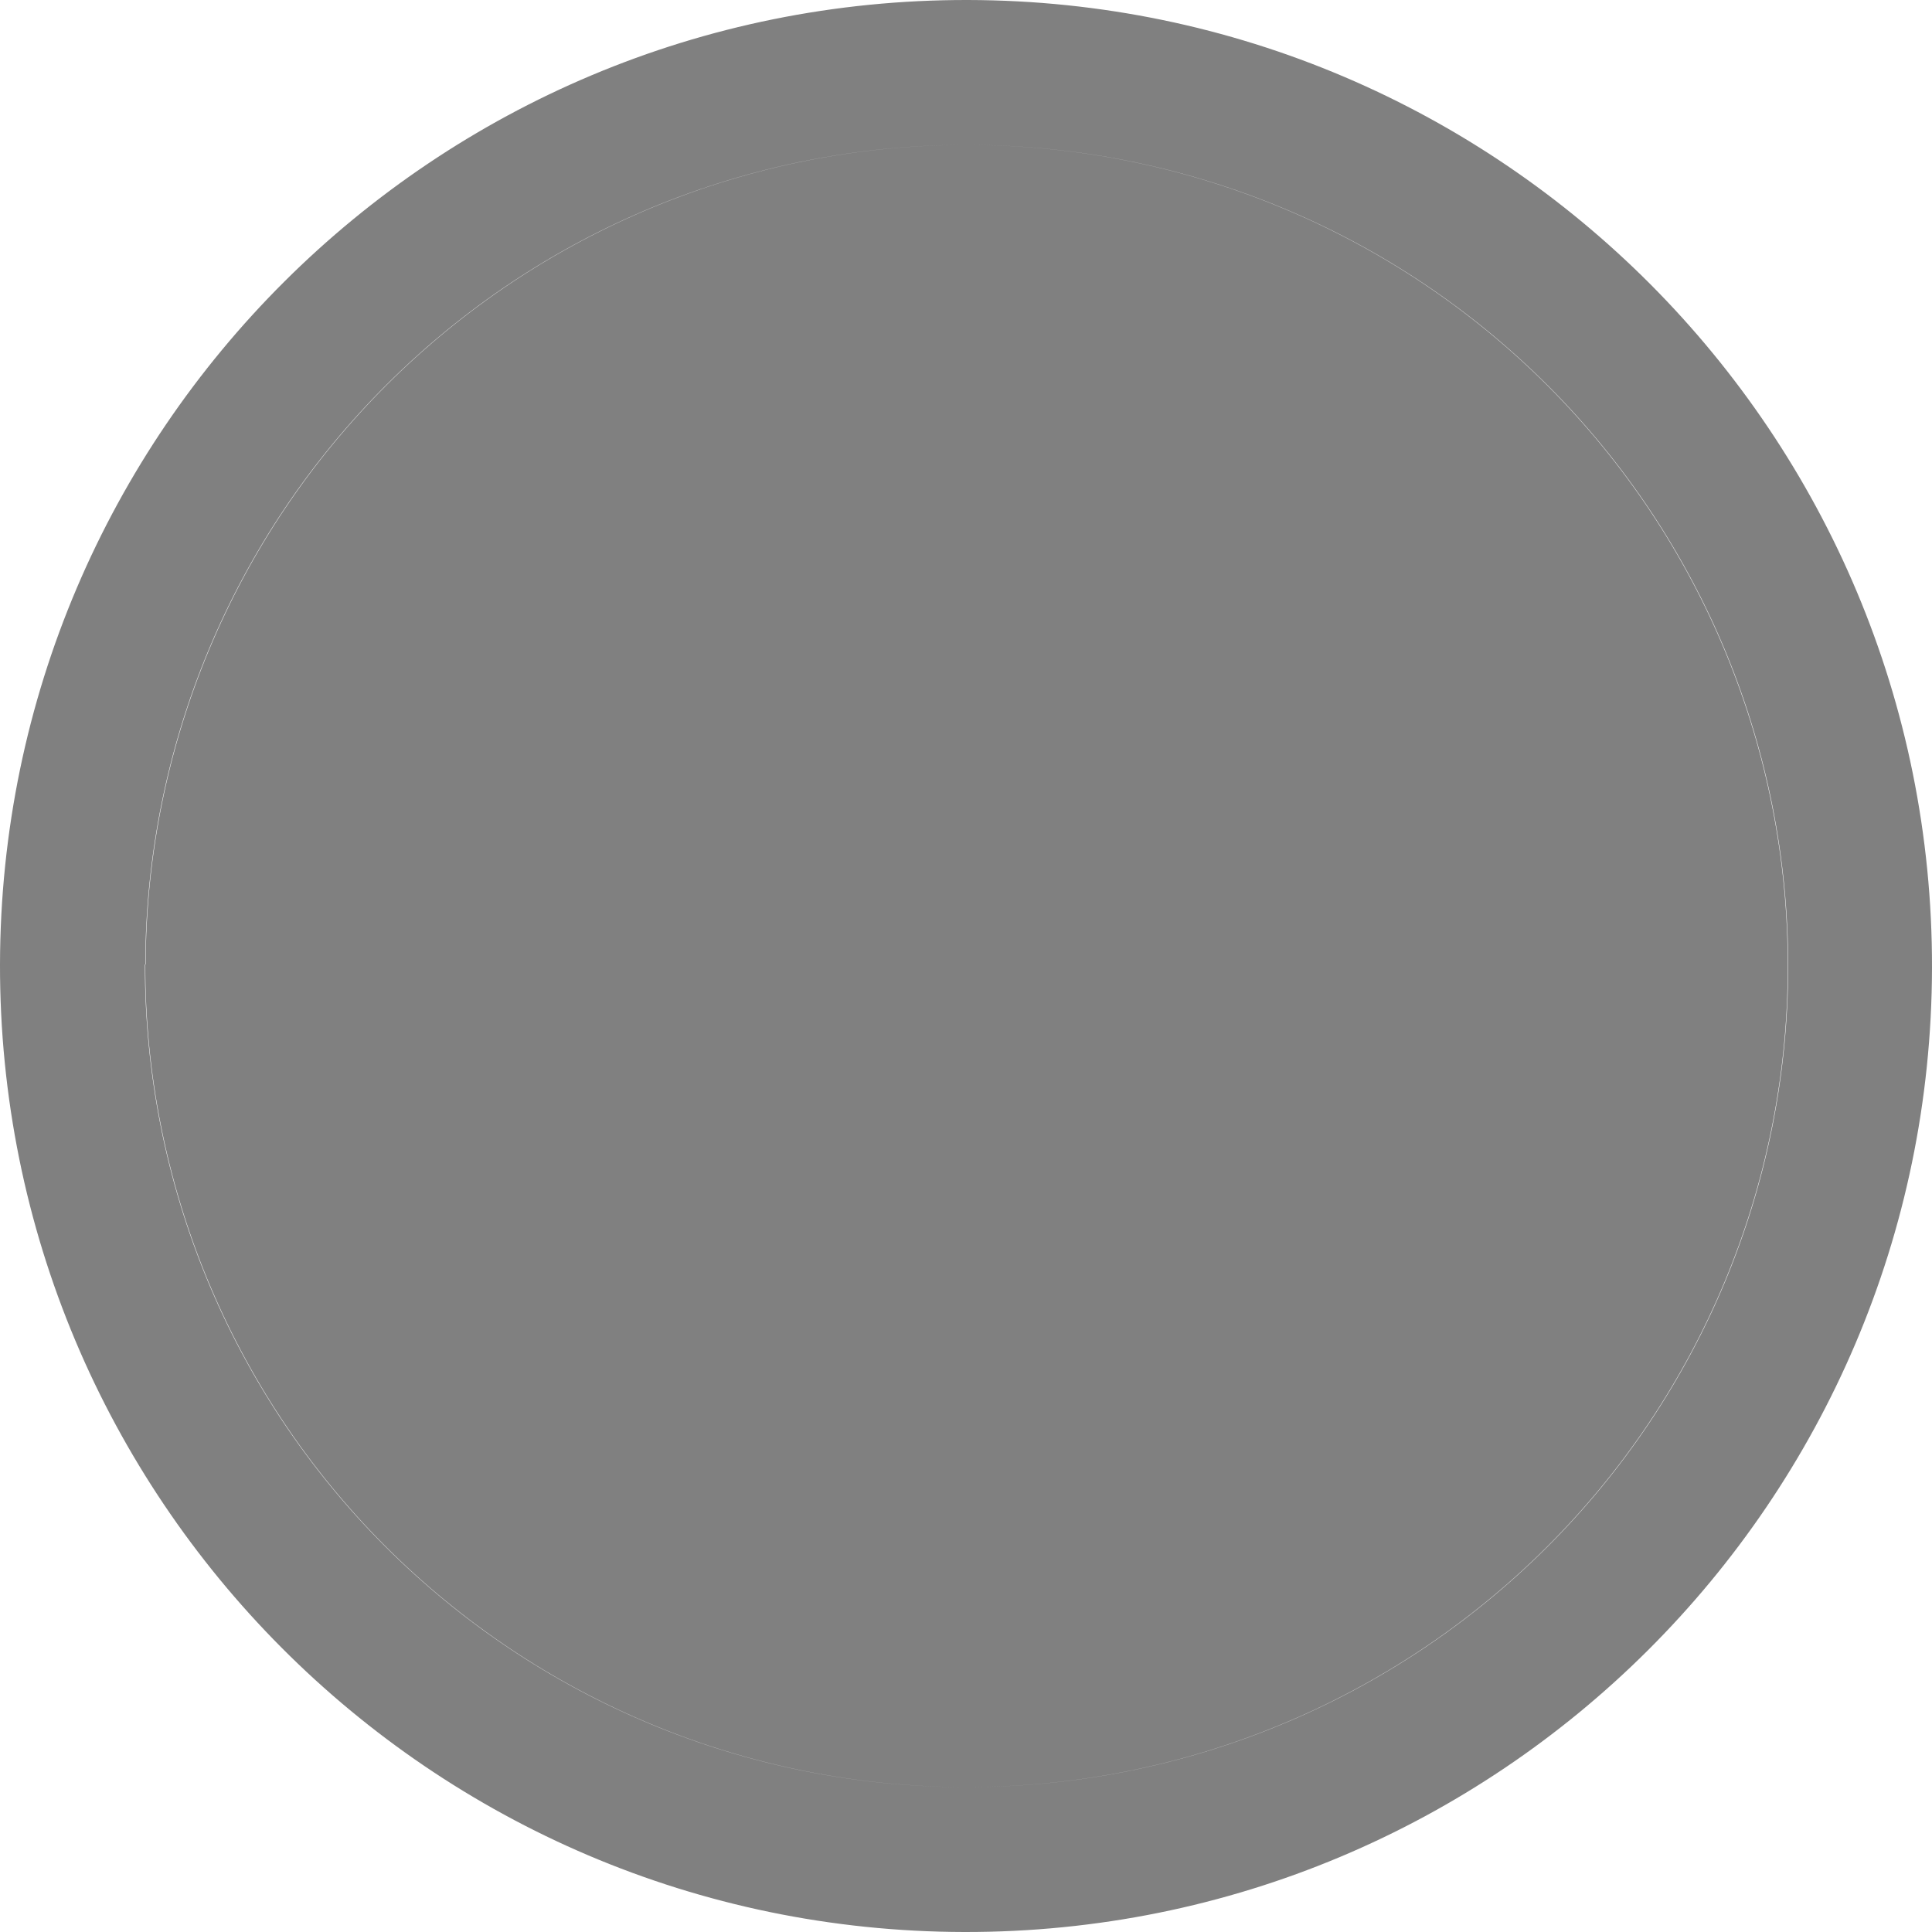 <svg width="20" height="20" viewBox="0 0 20 20" fill="none" xmlns="http://www.w3.org/2000/svg">
  <path d="M0 9.981C0.011 4.458 4.497 -0.01 10.02 0C15.543 0.011 20.011 4.497 20 10.02C19.989 15.543 15.504 20.011 9.981 20C4.458 19.989 -0.01 15.504 0 9.981ZM1.5 9.984C1.496 12.238 2.387 14.402 3.978 15.999C5.569 17.596 7.731 18.496 9.985 18.5C12.239 18.505 14.403 17.613 16.001 16.022C17.599 14.431 18.499 12.271 18.503 10.017C18.508 7.762 17.616 5.599 16.025 4.001C14.434 2.404 12.274 1.505 10.02 1.5C7.765 1.496 5.603 2.387 4.006 3.978C2.409 5.569 1.509 7.729 1.504 9.984C1.5 12.238 2.391 14.402 3.982 15.999C5.573 17.596 7.735 18.496 9.989 18.5C12.243 18.505 14.407 17.613 16.005 16.022C17.603 14.431 18.503 12.271 18.507 10.017C18.512 7.762 17.62 5.599 16.029 4.001C14.438 2.404 12.278 1.505 10.024 1.5C7.769 1.496 5.607 2.387 4.01 3.978C2.413 5.569 1.513 7.729 1.508 9.984C1.504 12.238 2.395 14.402 3.986 15.999C5.577 17.596 7.739 18.496 9.993 18.5C12.247 18.505 14.411 17.613 16.009 16.022C17.607 14.431 18.507 12.271 18.511 10.017C18.516 7.762 17.624 5.599 16.033 4.001C14.442 2.404 12.282 1.505 10.028 1.5C7.773 1.496 5.611 2.387 4.014 3.978C2.417 5.569 1.517 7.729 1.512 9.984" fill="#808080"/>
</svg>
